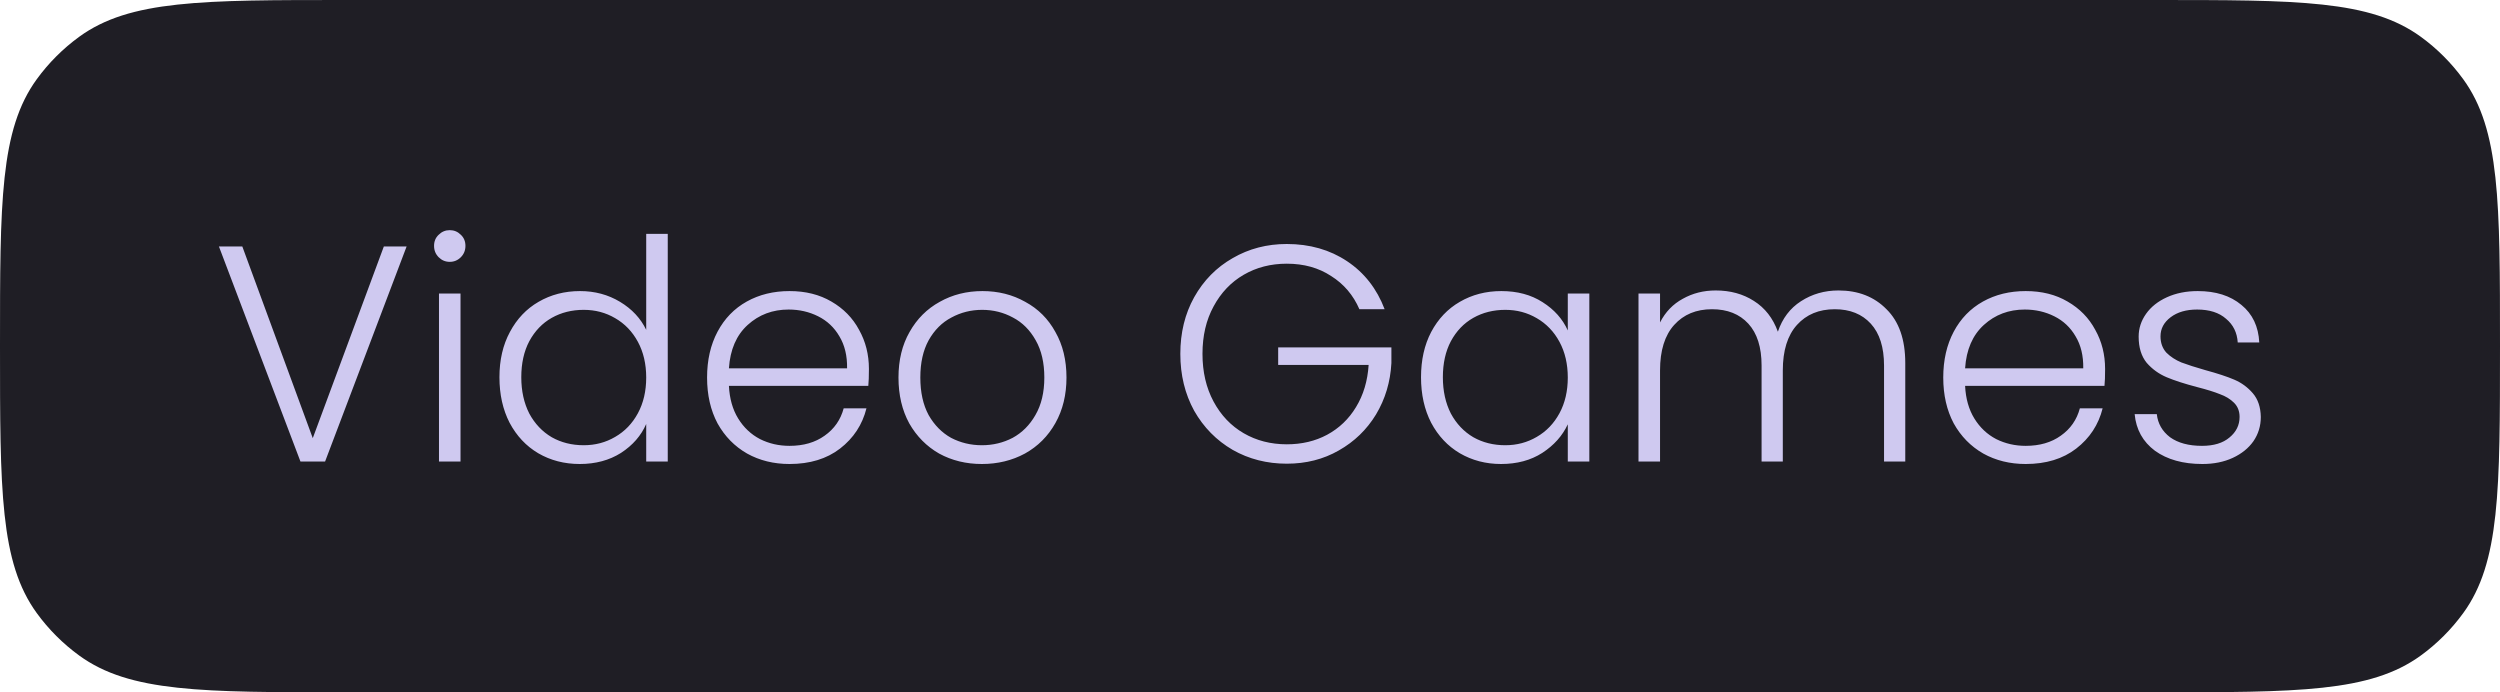 <svg width="130" height="36" viewBox="0 0 130 36" fill="none" xmlns="http://www.w3.org/2000/svg">
<path d="M0 18C0 10.501 0 6.751 1.91 4.122C2.527 3.273 3.273 2.527 4.122 1.91C6.751 0 10.501 0 18 0H112C119.499 0 123.249 0 125.878 1.91C126.727 2.527 127.473 3.273 128.09 4.122C130 6.751 130 10.501 130 18C130 25.5 130 29.249 128.09 31.878C127.473 32.727 126.727 33.473 125.878 34.09C123.249 36 119.499 36 112 36H18C10.501 36 6.751 36 4.122 34.09C3.273 33.473 2.527 32.727 1.91 31.878C0 29.249 0 25.5 0 18Z" fill="#1F1E25"/>
<path d="M21.144 12.816L16.904 24H15.624L11.384 12.816H12.6L16.264 22.784L19.96 12.816H21.144ZM23.387 13.616C23.163 13.616 22.971 13.536 22.811 13.376C22.651 13.216 22.571 13.019 22.571 12.784C22.571 12.549 22.651 12.357 22.811 12.208C22.971 12.048 23.163 11.968 23.387 11.968C23.611 11.968 23.803 12.048 23.963 12.208C24.123 12.357 24.203 12.549 24.203 12.784C24.203 13.019 24.123 13.216 23.963 13.376C23.803 13.536 23.611 13.616 23.387 13.616ZM23.947 15.264V24H22.827V15.264H23.947ZM25.971 19.616C25.971 18.72 26.152 17.936 26.515 17.264C26.878 16.581 27.374 16.059 28.003 15.696C28.643 15.323 29.363 15.136 30.163 15.136C30.931 15.136 31.625 15.323 32.243 15.696C32.862 16.069 33.315 16.555 33.603 17.152V12.16H34.723V24H33.603V22.048C33.337 22.656 32.899 23.157 32.291 23.552C31.683 23.936 30.968 24.128 30.147 24.128C29.347 24.128 28.627 23.941 27.987 23.568C27.358 23.195 26.862 22.667 26.499 21.984C26.147 21.301 25.971 20.512 25.971 19.616ZM33.603 19.632C33.603 18.928 33.459 18.309 33.171 17.776C32.883 17.243 32.489 16.832 31.987 16.544C31.497 16.256 30.953 16.112 30.355 16.112C29.736 16.112 29.182 16.251 28.691 16.528C28.201 16.805 27.811 17.211 27.523 17.744C27.246 18.267 27.107 18.891 27.107 19.616C27.107 20.331 27.246 20.96 27.523 21.504C27.811 22.037 28.201 22.448 28.691 22.736C29.182 23.013 29.736 23.152 30.355 23.152C30.953 23.152 31.497 23.008 31.987 22.72C32.489 22.432 32.883 22.021 33.171 21.488C33.459 20.955 33.603 20.336 33.603 19.632ZM45.184 19.184C45.184 19.568 45.173 19.861 45.152 20.064H37.904C37.936 20.725 38.096 21.291 38.384 21.76C38.672 22.229 39.051 22.587 39.52 22.832C39.989 23.067 40.501 23.184 41.056 23.184C41.781 23.184 42.389 23.008 42.88 22.656C43.381 22.304 43.712 21.829 43.872 21.232H45.056C44.843 22.085 44.384 22.784 43.68 23.328C42.987 23.861 42.112 24.128 41.056 24.128C40.235 24.128 39.499 23.947 38.848 23.584C38.197 23.211 37.685 22.688 37.312 22.016C36.949 21.333 36.768 20.539 36.768 19.632C36.768 18.725 36.949 17.931 37.312 17.248C37.675 16.565 38.181 16.043 38.832 15.68C39.483 15.317 40.224 15.136 41.056 15.136C41.888 15.136 42.613 15.317 43.232 15.68C43.861 16.043 44.341 16.533 44.672 17.152C45.013 17.76 45.184 18.437 45.184 19.184ZM44.048 19.152C44.059 18.501 43.925 17.947 43.648 17.488C43.381 17.029 43.013 16.683 42.544 16.448C42.075 16.213 41.563 16.096 41.008 16.096C40.176 16.096 39.467 16.363 38.88 16.896C38.293 17.429 37.968 18.181 37.904 19.152H44.048ZM51.057 24.128C50.236 24.128 49.495 23.947 48.833 23.584C48.182 23.211 47.665 22.688 47.281 22.016C46.908 21.333 46.721 20.539 46.721 19.632C46.721 18.725 46.913 17.936 47.297 17.264C47.681 16.581 48.204 16.059 48.865 15.696C49.526 15.323 50.268 15.136 51.089 15.136C51.91 15.136 52.652 15.323 53.313 15.696C53.985 16.059 54.508 16.581 54.881 17.264C55.265 17.936 55.457 18.725 55.457 19.632C55.457 20.528 55.265 21.317 54.881 22C54.497 22.683 53.969 23.211 53.297 23.584C52.625 23.947 51.879 24.128 51.057 24.128ZM51.057 23.152C51.633 23.152 52.166 23.024 52.657 22.768C53.148 22.501 53.542 22.107 53.841 21.584C54.151 21.051 54.305 20.4 54.305 19.632C54.305 18.864 54.156 18.219 53.857 17.696C53.559 17.163 53.164 16.768 52.673 16.512C52.182 16.245 51.649 16.112 51.073 16.112C50.497 16.112 49.964 16.245 49.473 16.512C48.983 16.768 48.588 17.163 48.289 17.696C48.001 18.219 47.857 18.864 47.857 19.632C47.857 20.4 48.001 21.051 48.289 21.584C48.588 22.107 48.977 22.501 49.457 22.768C49.948 23.024 50.481 23.152 51.057 23.152ZM70.689 16.08C70.369 15.344 69.879 14.768 69.217 14.352C68.567 13.925 67.799 13.712 66.913 13.712C66.081 13.712 65.335 13.904 64.673 14.288C64.012 14.672 63.489 15.221 63.105 15.936C62.721 16.64 62.529 17.461 62.529 18.4C62.529 19.339 62.721 20.165 63.105 20.88C63.489 21.595 64.012 22.144 64.673 22.528C65.335 22.912 66.081 23.104 66.913 23.104C67.692 23.104 68.391 22.939 69.009 22.608C69.639 22.267 70.14 21.787 70.513 21.168C70.897 20.539 71.116 19.808 71.169 18.976H66.465V18.064H72.353V18.88C72.3 19.861 72.033 20.752 71.553 21.552C71.073 22.341 70.428 22.965 69.617 23.424C68.817 23.883 67.916 24.112 66.913 24.112C65.879 24.112 64.94 23.872 64.097 23.392C63.255 22.901 62.588 22.224 62.097 21.36C61.617 20.485 61.377 19.499 61.377 18.4C61.377 17.301 61.617 16.32 62.097 15.456C62.588 14.581 63.255 13.904 64.097 13.424C64.94 12.933 65.879 12.688 66.913 12.688C68.108 12.688 69.153 12.987 70.049 13.584C70.945 14.181 71.596 15.013 72.001 16.08H70.689ZM73.893 19.616C73.893 18.72 74.069 17.936 74.421 17.264C74.784 16.581 75.28 16.059 75.909 15.696C76.549 15.323 77.269 15.136 78.069 15.136C78.901 15.136 79.616 15.328 80.213 15.712C80.821 16.096 81.258 16.587 81.525 17.184V15.264H82.645V24H81.525V22.064C81.248 22.661 80.805 23.157 80.197 23.552C79.6 23.936 78.885 24.128 78.053 24.128C77.264 24.128 76.549 23.941 75.909 23.568C75.28 23.195 74.784 22.667 74.421 21.984C74.069 21.301 73.893 20.512 73.893 19.616ZM81.525 19.632C81.525 18.928 81.381 18.309 81.093 17.776C80.805 17.243 80.41 16.832 79.909 16.544C79.418 16.256 78.874 16.112 78.277 16.112C77.658 16.112 77.104 16.251 76.613 16.528C76.122 16.805 75.733 17.211 75.445 17.744C75.168 18.267 75.029 18.891 75.029 19.616C75.029 20.331 75.168 20.96 75.445 21.504C75.733 22.037 76.122 22.448 76.613 22.736C77.104 23.013 77.658 23.152 78.277 23.152C78.874 23.152 79.418 23.008 79.909 22.72C80.41 22.432 80.805 22.021 81.093 21.488C81.381 20.955 81.525 20.336 81.525 19.632ZM95.602 15.104C96.626 15.104 97.458 15.429 98.098 16.08C98.749 16.72 99.074 17.653 99.074 18.88V24H97.97V19.008C97.97 18.059 97.74 17.333 97.282 16.832C96.823 16.331 96.199 16.08 95.41 16.08C94.588 16.08 93.933 16.352 93.442 16.896C92.951 17.44 92.706 18.229 92.706 19.264V24H91.602V19.008C91.602 18.059 91.373 17.333 90.914 16.832C90.455 16.331 89.826 16.08 89.026 16.08C88.204 16.08 87.549 16.352 87.058 16.896C86.567 17.44 86.322 18.229 86.322 19.264V24H85.202V15.264H86.322V16.768C86.599 16.224 86.994 15.813 87.506 15.536C88.018 15.248 88.588 15.104 89.218 15.104C89.975 15.104 90.636 15.285 91.202 15.648C91.778 16.011 92.194 16.544 92.45 17.248C92.684 16.555 93.085 16.027 93.65 15.664C94.226 15.291 94.876 15.104 95.602 15.104ZM109.465 19.184C109.465 19.568 109.455 19.861 109.433 20.064H102.185C102.217 20.725 102.377 21.291 102.665 21.76C102.953 22.229 103.332 22.587 103.801 22.832C104.271 23.067 104.783 23.184 105.337 23.184C106.063 23.184 106.671 23.008 107.161 22.656C107.663 22.304 107.993 21.829 108.153 21.232H109.337C109.124 22.085 108.665 22.784 107.961 23.328C107.268 23.861 106.393 24.128 105.337 24.128C104.516 24.128 103.78 23.947 103.129 23.584C102.479 23.211 101.967 22.688 101.593 22.016C101.231 21.333 101.049 20.539 101.049 19.632C101.049 18.725 101.231 17.931 101.593 17.248C101.956 16.565 102.463 16.043 103.113 15.68C103.764 15.317 104.505 15.136 105.337 15.136C106.169 15.136 106.895 15.317 107.513 15.68C108.143 16.043 108.623 16.533 108.953 17.152C109.295 17.76 109.465 18.437 109.465 19.184ZM108.329 19.152C108.34 18.501 108.207 17.947 107.929 17.488C107.663 17.029 107.295 16.683 106.825 16.448C106.356 16.213 105.844 16.096 105.289 16.096C104.457 16.096 103.748 16.363 103.161 16.896C102.575 17.429 102.249 18.181 102.185 19.152H108.329ZM114.522 24.128C113.52 24.128 112.698 23.899 112.058 23.44C111.429 22.971 111.077 22.336 111.002 21.536H112.154C112.208 22.027 112.437 22.427 112.842 22.736C113.258 23.035 113.813 23.184 114.506 23.184C115.114 23.184 115.589 23.04 115.93 22.752C116.282 22.464 116.458 22.107 116.458 21.68C116.458 21.381 116.362 21.136 116.17 20.944C115.978 20.752 115.733 20.603 115.434 20.496C115.146 20.379 114.752 20.256 114.25 20.128C113.6 19.957 113.072 19.787 112.666 19.616C112.261 19.445 111.914 19.195 111.626 18.864C111.349 18.523 111.21 18.069 111.21 17.504C111.21 17.077 111.338 16.683 111.594 16.32C111.85 15.957 112.213 15.669 112.682 15.456C113.152 15.243 113.685 15.136 114.282 15.136C115.221 15.136 115.978 15.376 116.554 15.856C117.13 16.325 117.44 16.976 117.482 17.808H116.362C116.33 17.296 116.128 16.885 115.754 16.576C115.392 16.256 114.89 16.096 114.25 16.096C113.685 16.096 113.226 16.229 112.874 16.496C112.522 16.763 112.346 17.093 112.346 17.488C112.346 17.829 112.448 18.112 112.65 18.336C112.864 18.549 113.125 18.72 113.434 18.848C113.744 18.965 114.16 19.099 114.682 19.248C115.312 19.419 115.813 19.584 116.186 19.744C116.56 19.904 116.88 20.139 117.146 20.448C117.413 20.757 117.552 21.168 117.562 21.68C117.562 22.149 117.434 22.571 117.178 22.944C116.922 23.307 116.565 23.595 116.106 23.808C115.648 24.021 115.12 24.128 114.522 24.128Z" fill="#CFC9F0"/>
</svg>
